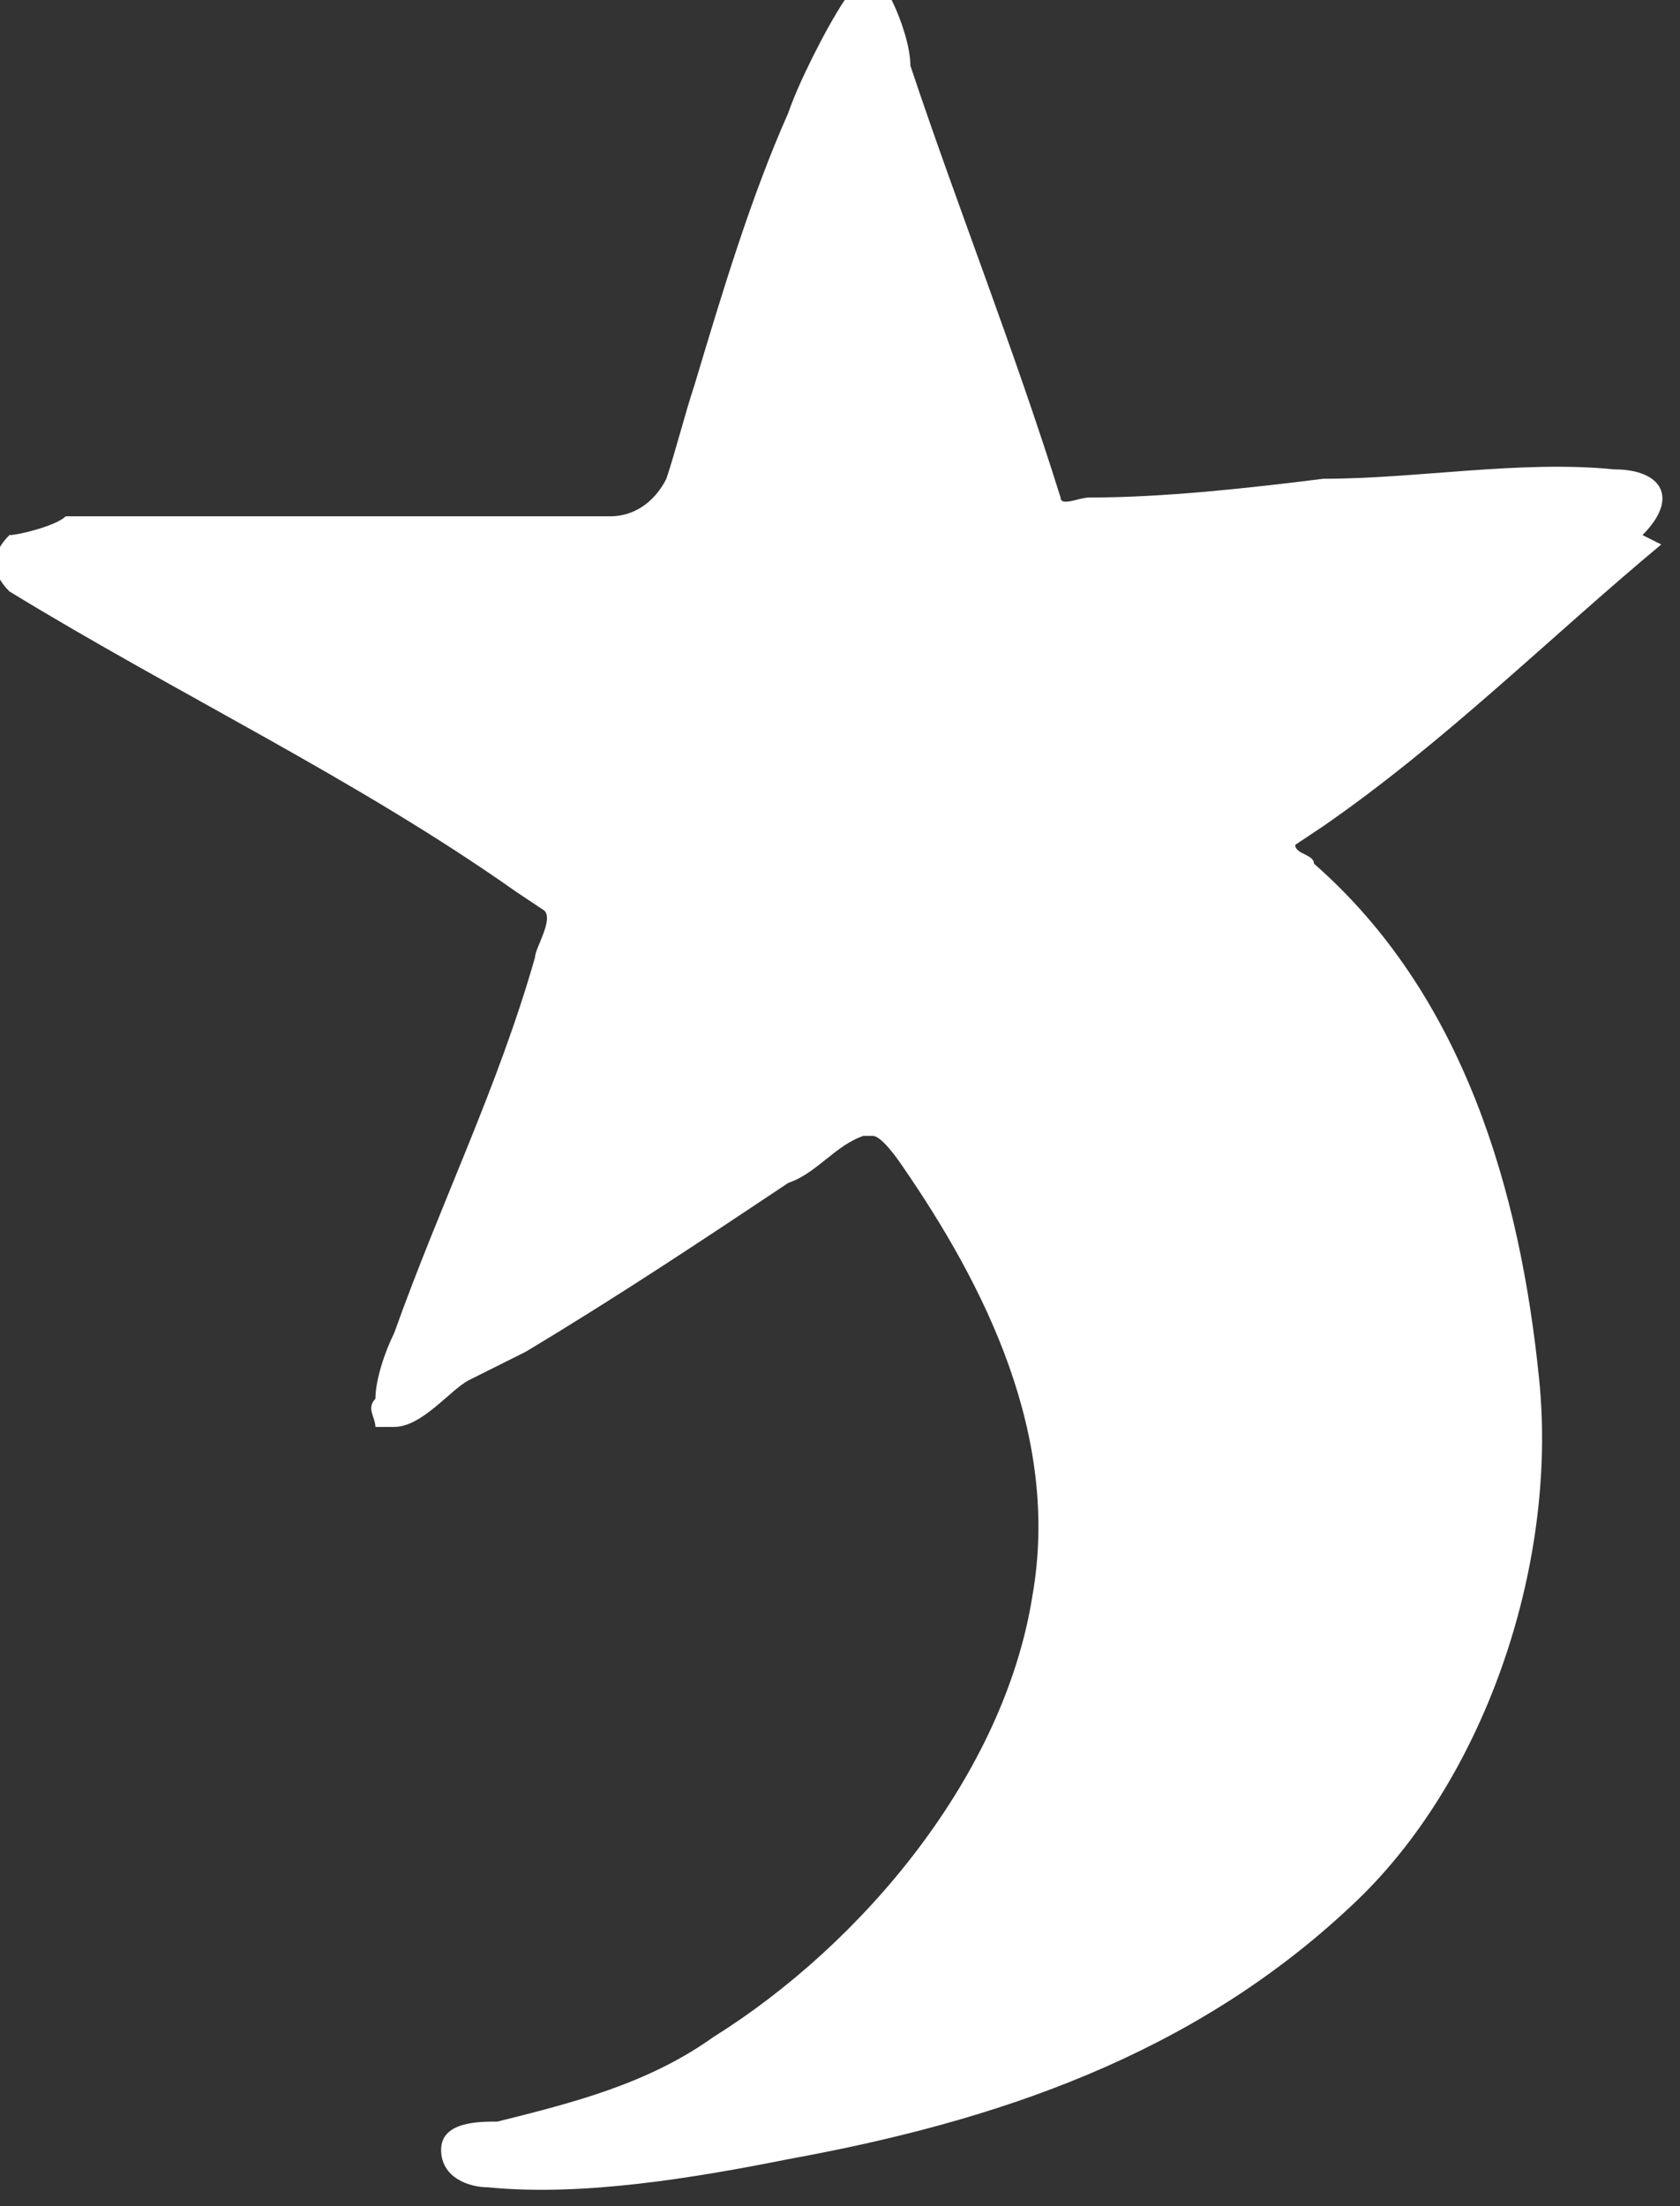 <?xml version="1.0" encoding="UTF-8"?>
<svg id="Layer_2" xmlns="http://www.w3.org/2000/svg" version="1.1" viewBox="0 0 17.9 23.5">
  <rect x="0" y="0" width="17.9" height="23.5" fill="#333333" stroke="none"/>
  <!-- Generator: Adobe Illustrator 29.2.1, SVG Export Plug-In . SVG Version: 2.1.0 Build 116)  -->
  <defs>
    <style>
      .st0 {
        fill: #fff;
      }
    </style>
  </defs>
  <g id="SPARE_COMMAS">
    <g id="Layer_1-2">
      <path class="st0" d="M17.7,5.8c-1.2,1-2.3,2.1-3.6,3,0,0-.3.2-.3.2,0,.1.2.1.2.2,1.6,1.4,2.2,3.5,2.4,5.5.2,2-.6,4.3-2,5.6-1.7,1.6-3.8,2.3-6,2.7-1,.2-2.2.4-3.2.3-.2,0-.5-.1-.5-.4s.4-.3.6-.3c.8-.2,1.6-.4,2.3-.9,1.6-1,3.1-2.8,3.4-4.7.3-1.7-.5-3.3-1.4-4.6,0,0-.2-.3-.3-.3,0,0,0,0-.1,0-.3.1-.5.4-.8.5-.9.6-1.8,1.2-2.8,1.8-.2.1-.4.2-.6.3s-.5.5-.8.5-.1,0-.2,0c0-.1-.1-.2,0-.3,0-.2.1-.5.2-.7.5-1.4,1.1-2.6,1.5-4,0-.1.2-.4.1-.5,0,0-.3-.2-.3-.2-1.7-1.2-3.6-2.1-5.4-3.2-.2-.2-.2-.4,0-.6.1,0,.5-.1.6-.2.5,0,1,0,1.5,0,1.5,0,2.4,0,3.9,0,0,0,.2,0,.4,0,.3,0,.5-.2.6-.4.1-.3.2-.7.3-1,.3-1,.6-2,1-2.9.1-.3.4-.9.6-1.2.1-.2.4-.2.5,0,.1.2.2.5.2.7.5,1.5,1.1,3,1.6,4.6,0,.1.2,0,.3,0,.8,0,1.7-.1,2.5-.2,1,0,2.1-.2,3.1-.1.5,0,.7.3.3.7h0Z"/>
    </g>
  </g>
</svg>